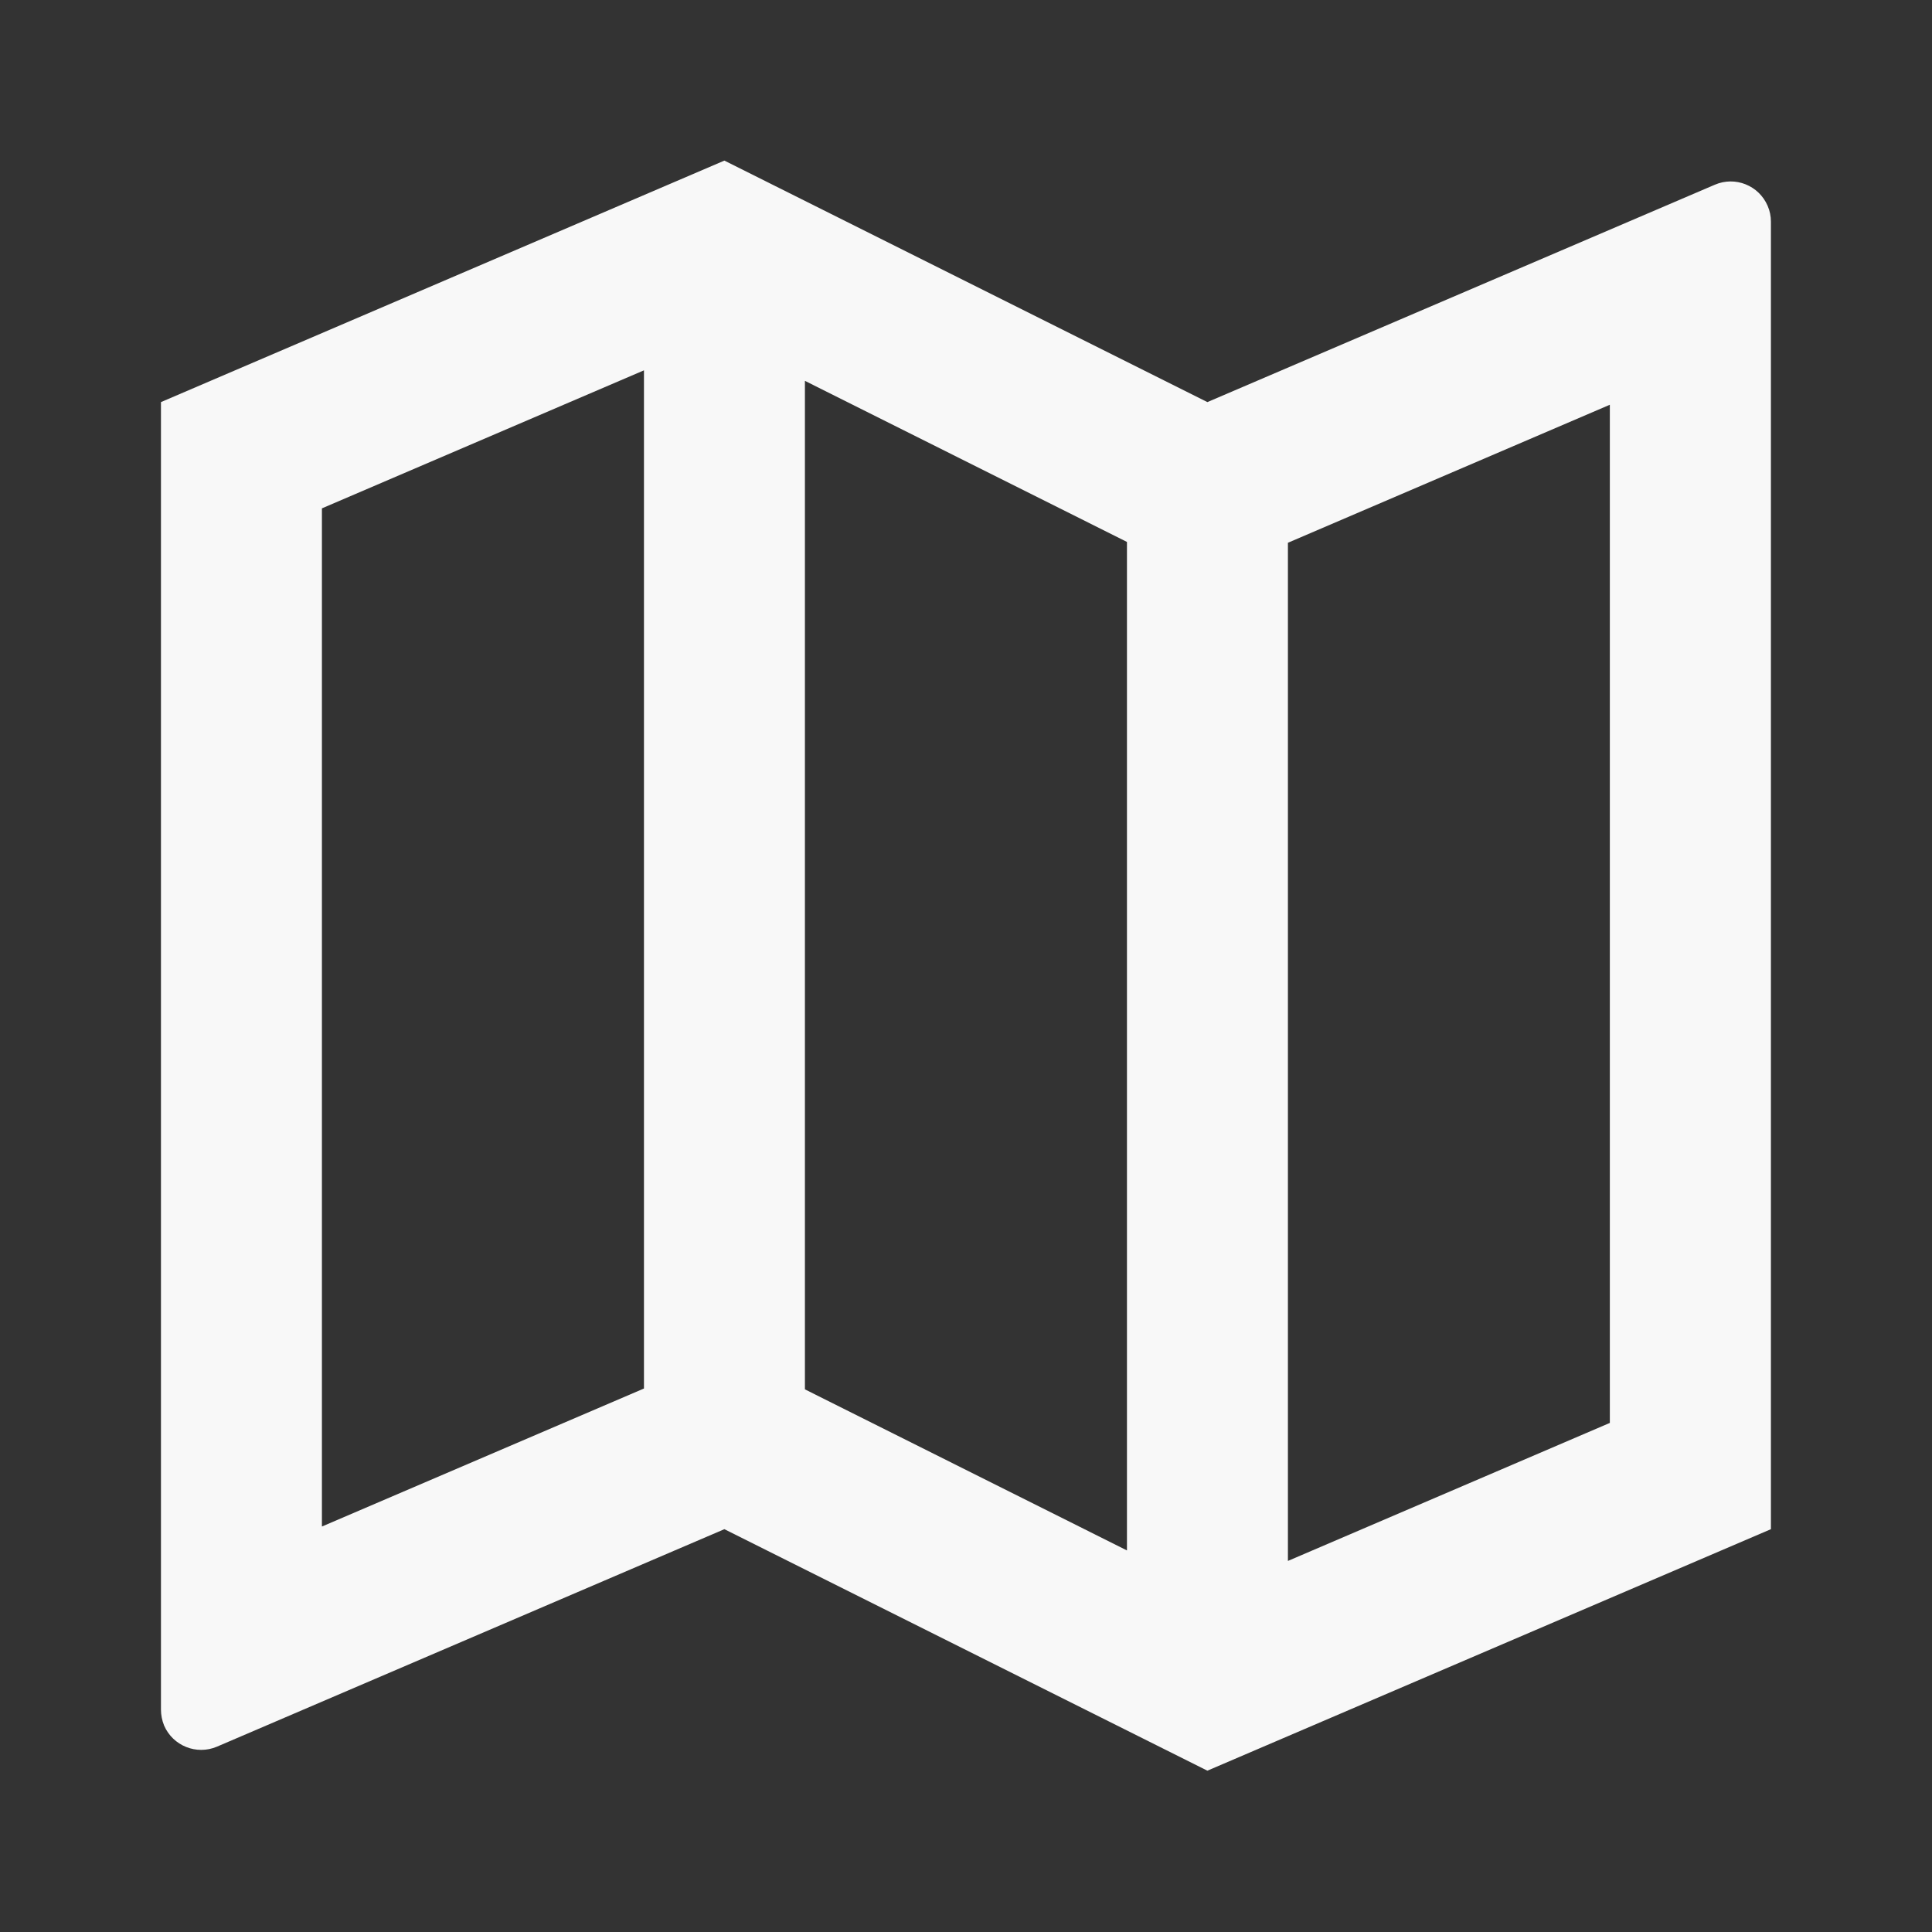 <svg width="16" height="16" viewBox="0 0 16 16" fill="none" xmlns="http://www.w3.org/2000/svg">
<rect x="0" y="0" width="16" height="16" fill="#333333" stroke="none"/>
<path d="M1.333 3.33L5.999 1.33L9.999 3.33L14.201 1.53C14.37 1.457 14.566 1.535 14.639 1.705C14.657 1.746 14.666 1.791 14.666 1.836V12.664L9.999 14.664L5.999 12.664L1.797 14.465C1.628 14.537 1.432 14.459 1.359 14.29C1.342 14.248 1.333 14.203 1.333 14.158V3.33ZM10.666 12.927L13.332 11.784V3.352L10.666 4.495V12.927ZM9.333 12.84V4.488L6.666 3.154V11.506L9.333 12.84ZM5.333 11.499V3.067L2.666 4.21V12.642L5.333 11.499Z" fill="#F8F8F8"/>
</svg>
